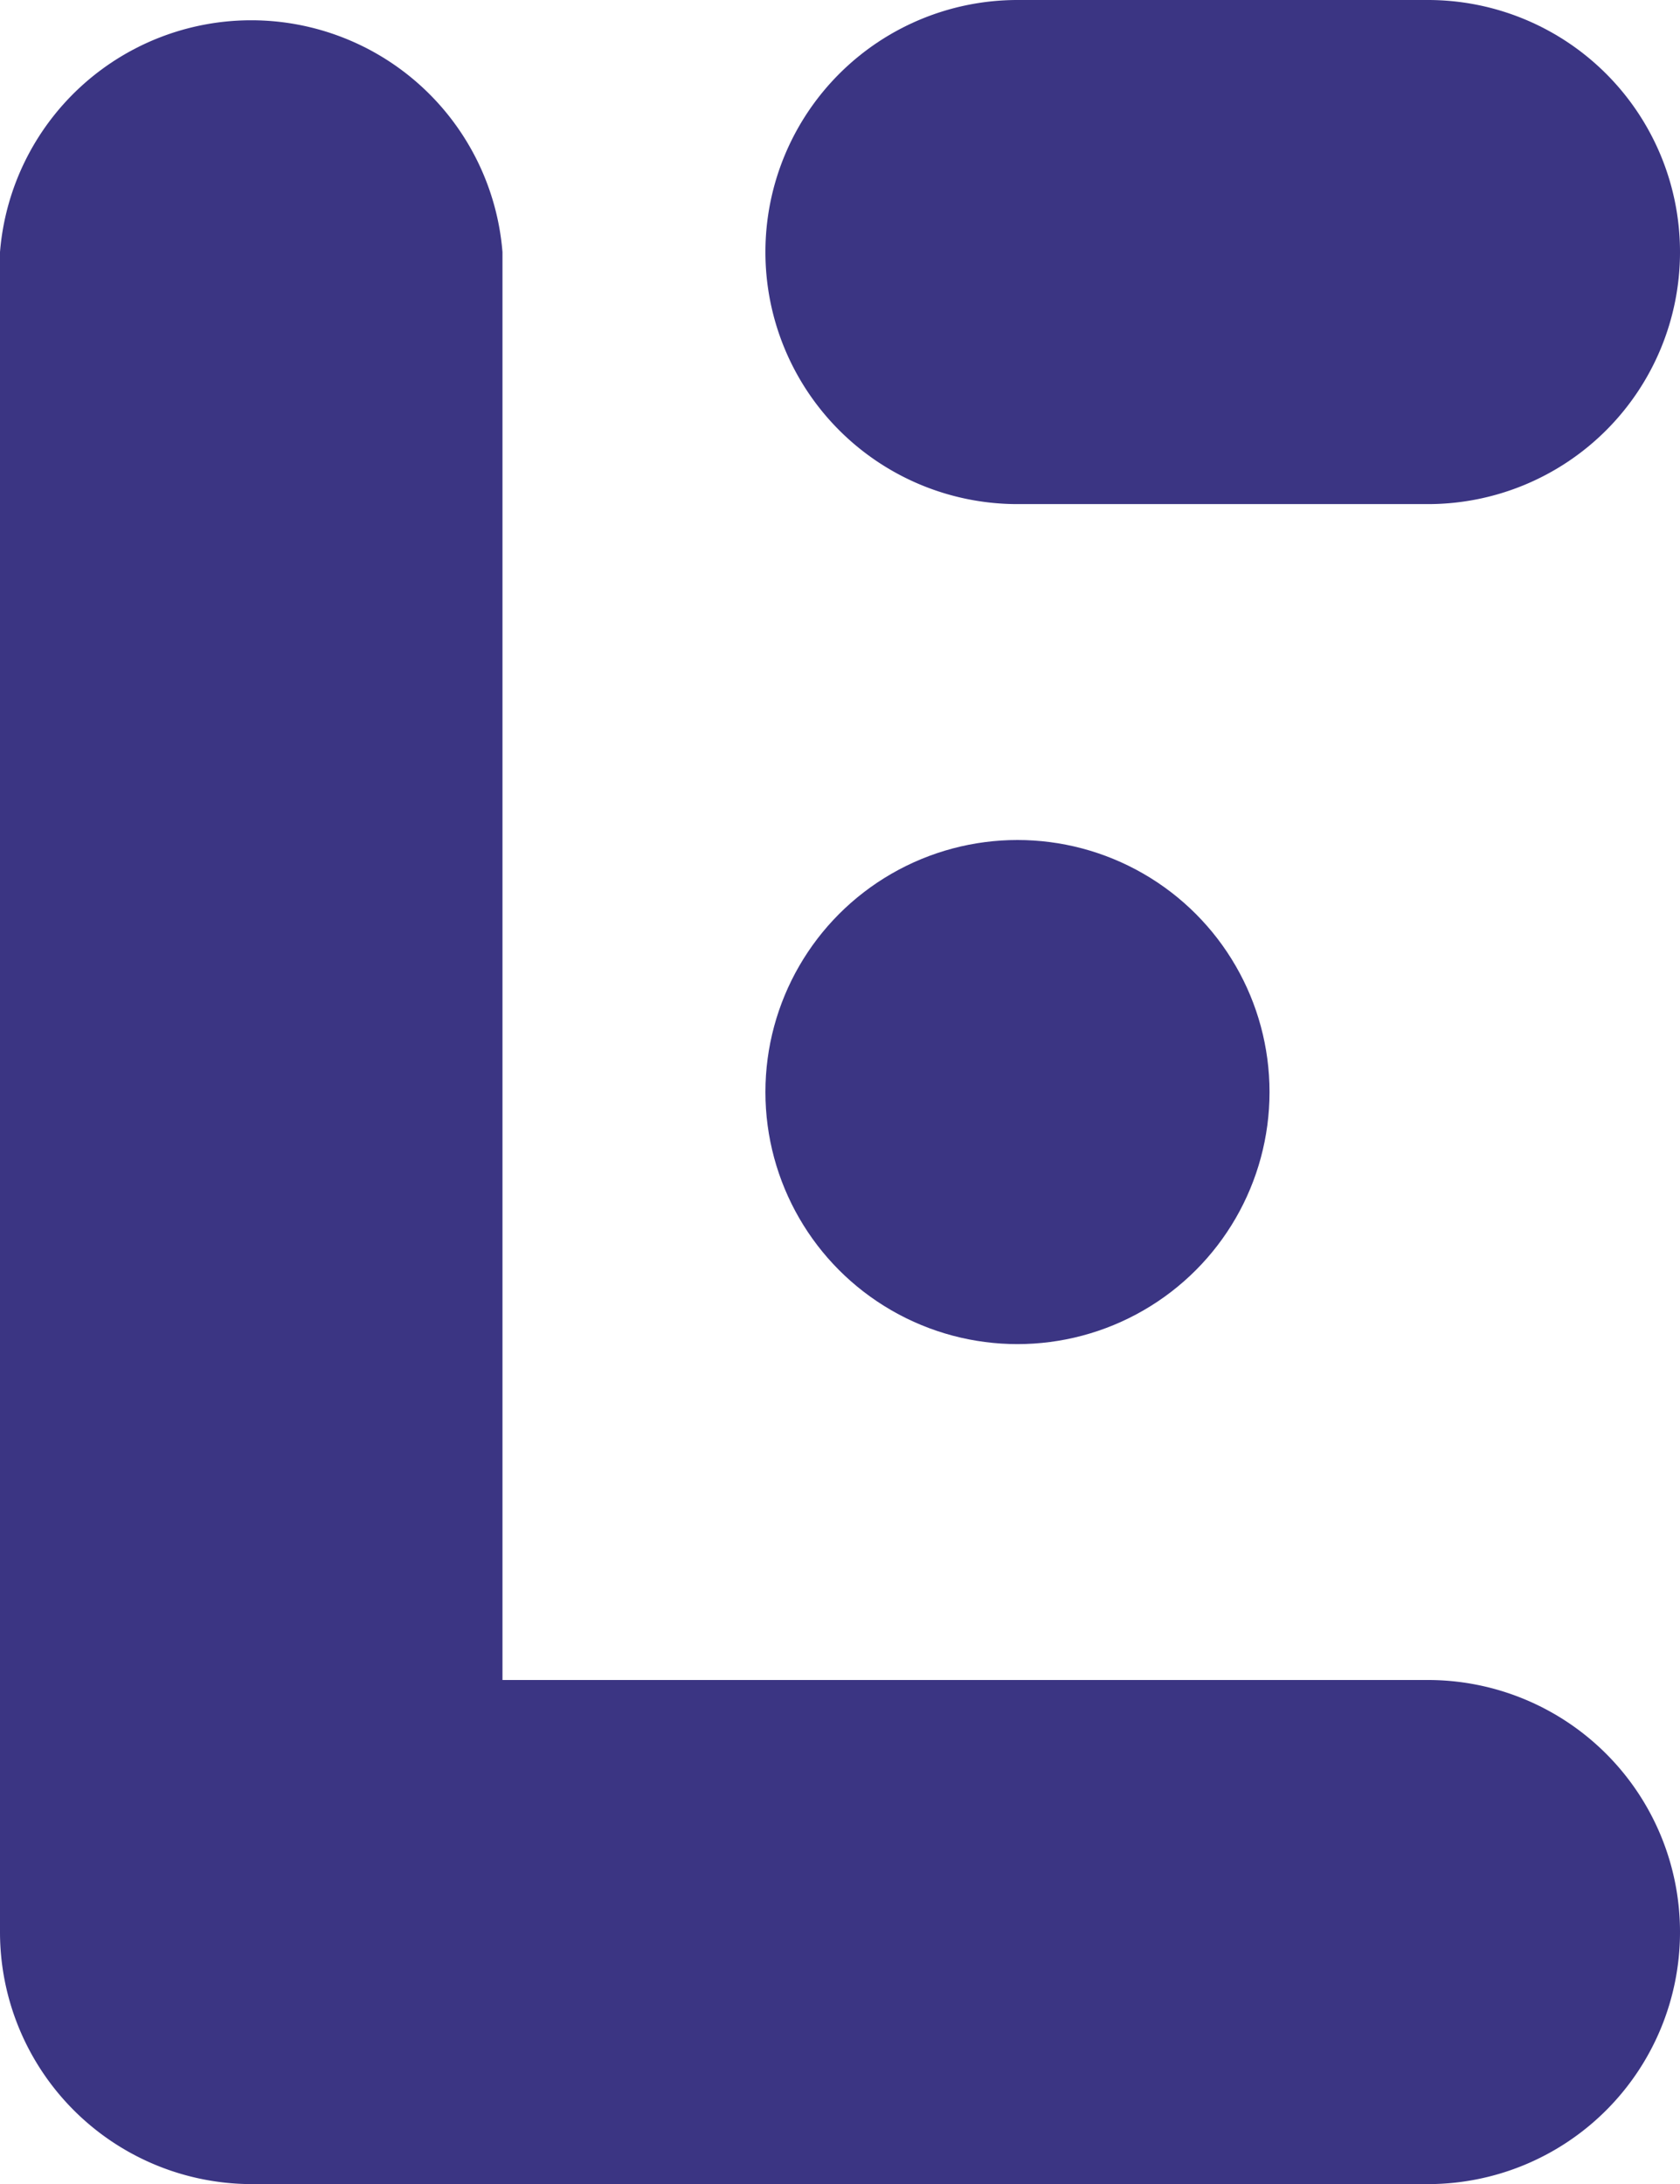 <svg xmlns="http://www.w3.org/2000/svg" viewBox="0 0 30.86 40.12"><defs><style>.cls-1{fill:#3b3583;}</style></defs><g id="Layer_2" data-name="Layer 2"><g id="Layer_7" data-name="Layer 7"><path class="cls-1" d="M26.23,30.86h-17V4.63A4.63,4.63,0,0,0,0,4.63V35.49a4.63,4.63,0,0,0,4.63,4.63h21.6a4.63,4.63,0,0,0,0-9.26Z"/><path class="cls-1" d="M18.69,9.26h7.54a4.63,4.63,0,0,0,0-9.26H18.69a4.63,4.63,0,0,0,0,9.26Z"/><circle class="cls-1" cx="18.69" cy="20.06" r="4.63"/></g></g></svg>